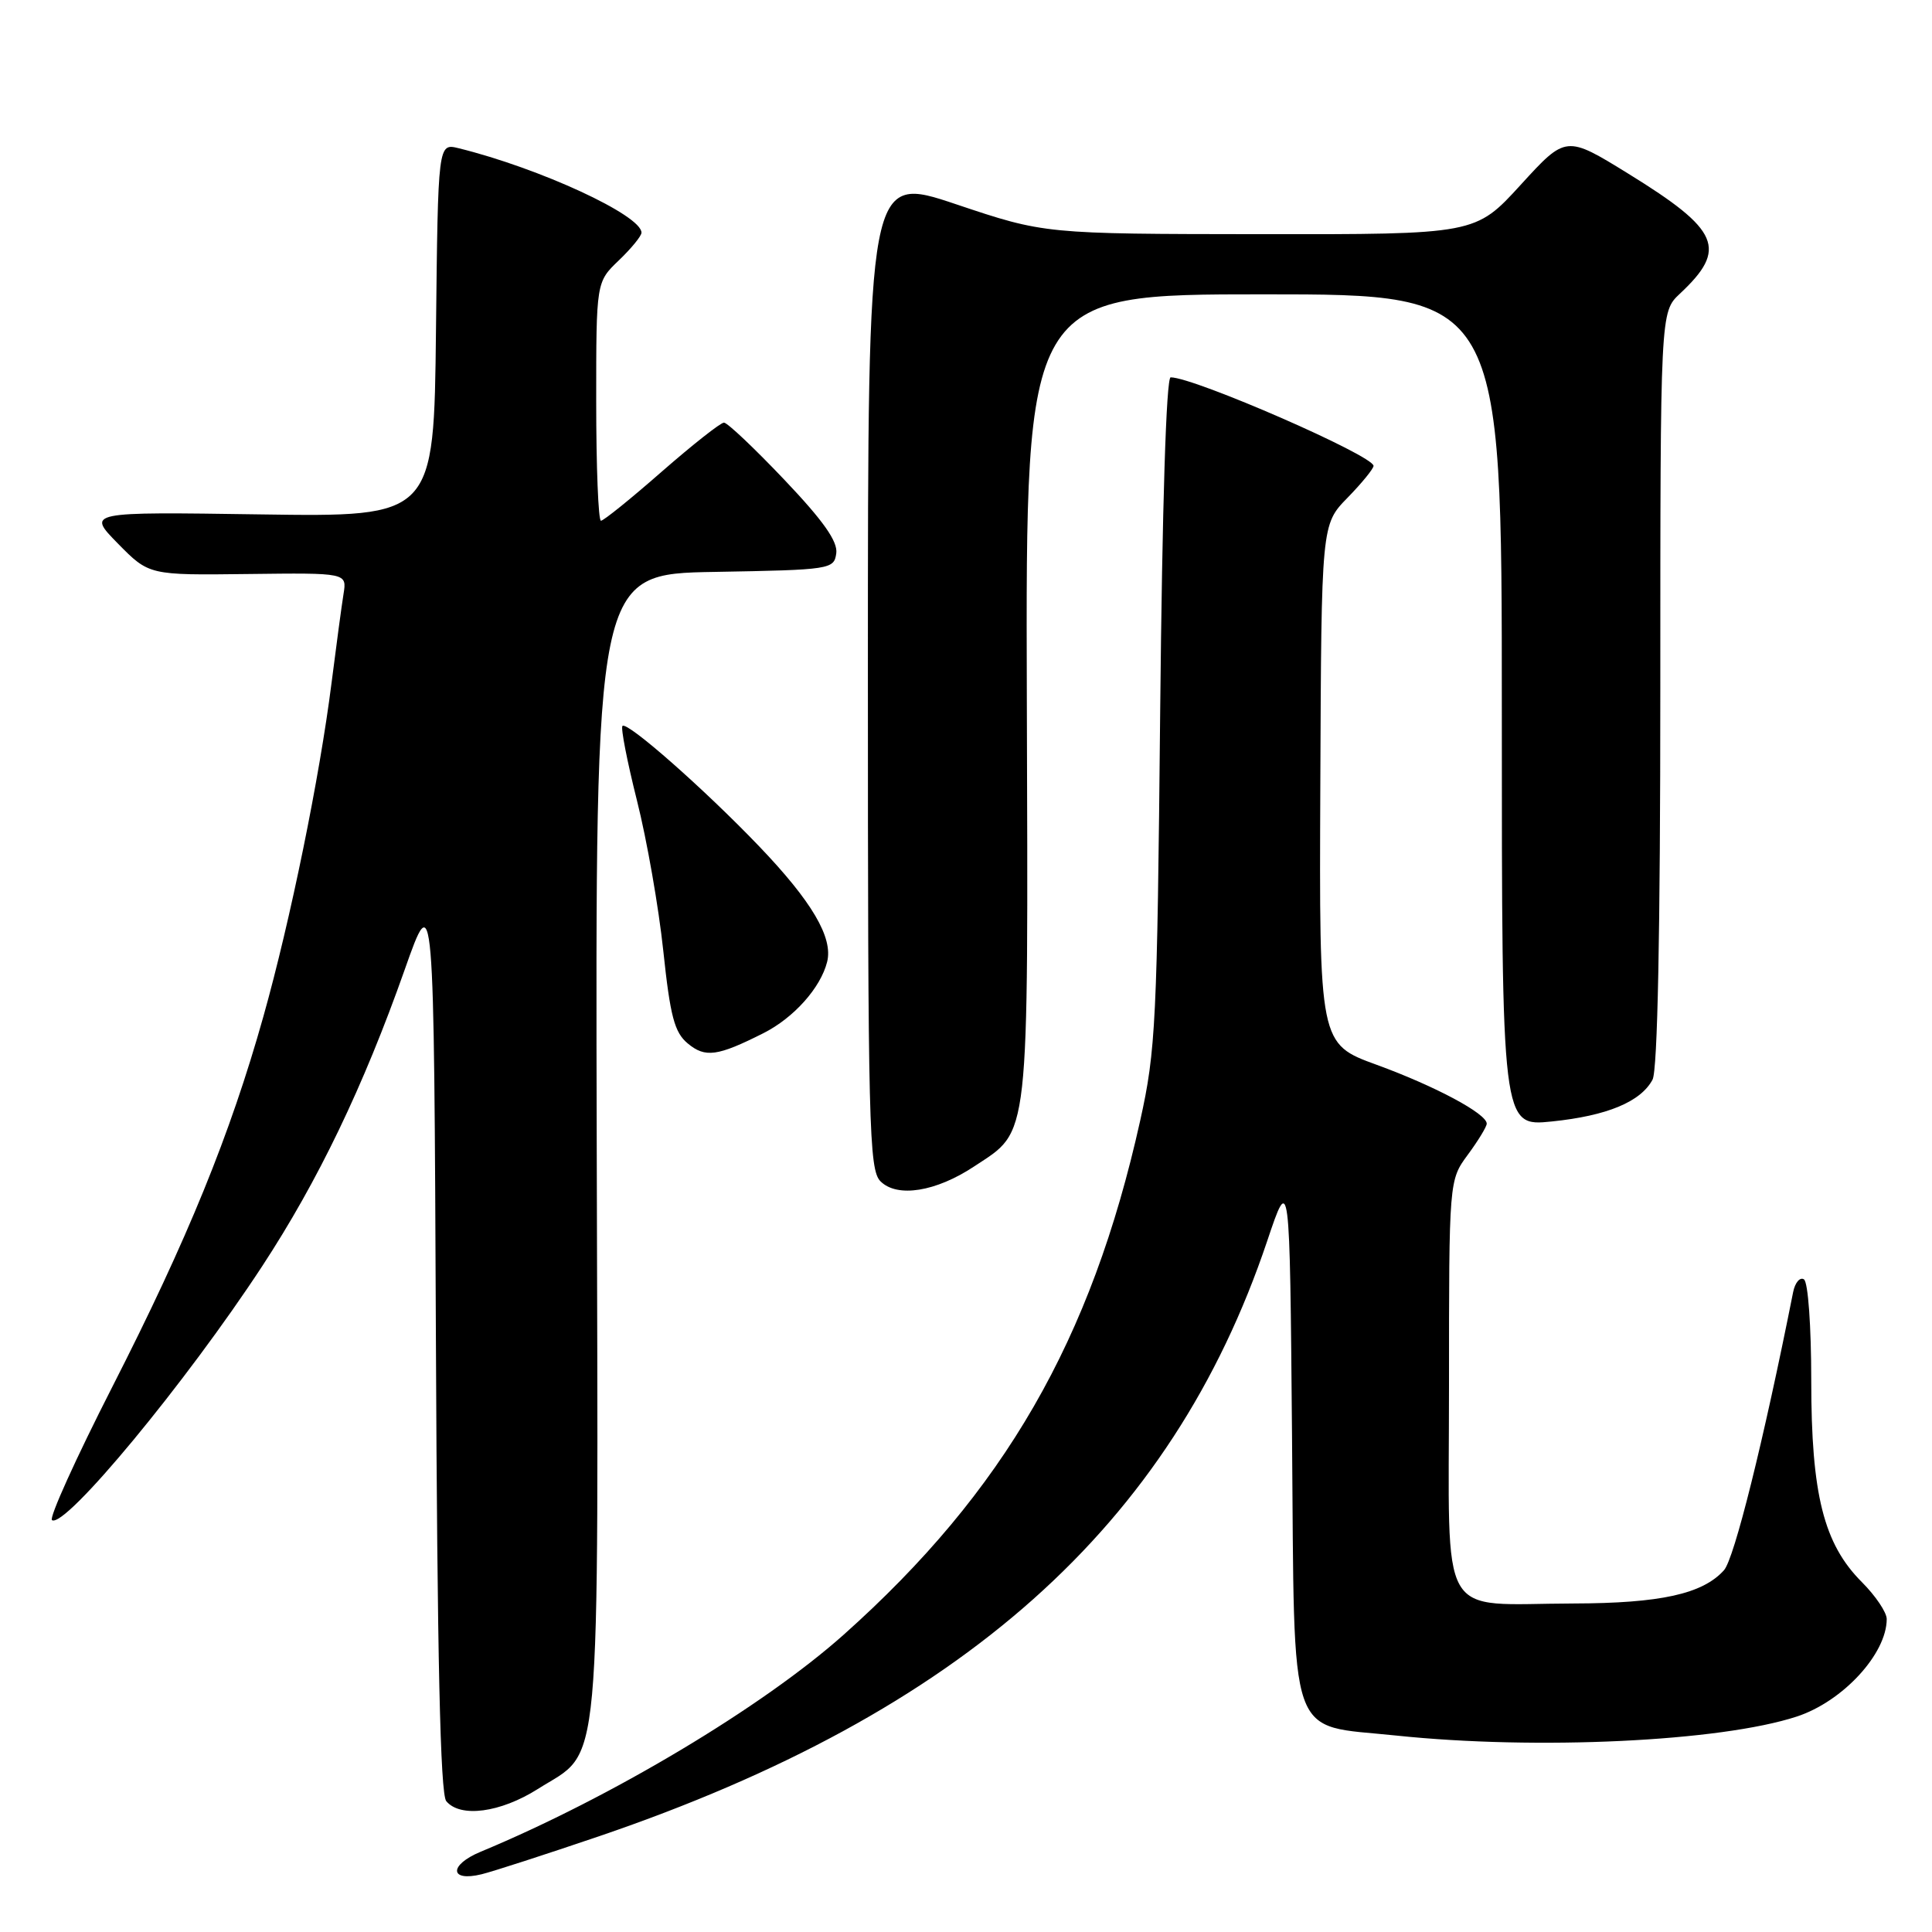 <?xml version="1.0" encoding="UTF-8" standalone="no"?>
<!DOCTYPE svg PUBLIC "-//W3C//DTD SVG 1.1//EN" "http://www.w3.org/Graphics/SVG/1.1/DTD/svg11.dtd" >
<svg xmlns="http://www.w3.org/2000/svg" xmlns:xlink="http://www.w3.org/1999/xlink" version="1.1" viewBox="0 0 256 256">
 <g >
 <path fill="currentColor"
d=" M 79.39 243.31 C 127.47 226.92 155.22 202.20 167.91 164.44 C 170.90 155.54 170.90 155.54 171.20 190.24 C 171.56 231.66 170.44 228.43 185.01 229.97 C 203.60 231.92 227.97 230.77 238.09 227.45 C 244.18 225.45 250.00 219.14 250.00 214.53 C 250.00 213.65 248.52 211.45 246.71 209.64 C 241.65 204.58 240.00 198.02 240.00 182.94 C 240.00 175.73 239.58 169.86 239.03 169.52 C 238.50 169.19 237.85 169.95 237.60 171.21 C 233.66 191.04 229.79 206.57 228.43 208.07 C 225.60 211.21 220.02 212.44 208.50 212.47 C 190.30 212.52 192.00 215.48 192.00 183.68 C 192.00 156.39 192.00 156.39 194.50 153.00 C 195.87 151.14 197.00 149.29 197.00 148.89 C 197.00 147.57 190.19 143.93 182.44 141.10 C 174.80 138.32 174.80 138.32 174.95 103.91 C 175.09 69.50 175.09 69.50 178.55 65.96 C 180.45 64.01 182.00 62.11 182.00 61.73 C 182.00 60.37 158.24 50.00 155.12 50.00 C 154.53 50.00 154.00 67.06 153.73 94.25 C 153.33 135.38 153.15 139.20 151.08 148.49 C 144.61 177.61 133.06 197.63 111.80 216.60 C 101.06 226.18 80.98 238.18 63.68 245.37 C 59.45 247.13 59.55 249.39 63.81 248.35 C 65.29 247.99 72.30 245.72 79.39 243.31 Z  M 71.25 237.06 C 79.81 231.63 79.28 237.46 79.07 151.83 C 78.88 76.05 78.88 76.05 94.69 75.78 C 110.08 75.51 110.51 75.44 110.81 73.32 C 111.03 71.75 109.10 69.01 103.93 63.57 C 99.98 59.41 96.38 56.00 95.93 56.00 C 95.48 56.00 91.77 58.93 87.68 62.50 C 83.60 66.08 79.98 69.00 79.63 69.00 C 79.28 69.00 79.00 61.88 79.00 53.19 C 79.00 37.37 79.00 37.37 82.00 34.50 C 83.65 32.92 85.00 31.27 85.00 30.83 C 85.00 28.52 71.51 22.29 60.77 19.64 C 58.04 18.97 58.04 18.97 57.77 43.74 C 57.50 68.50 57.50 68.50 34.50 68.16 C 11.50 67.82 11.50 67.82 15.62 72.02 C 19.75 76.22 19.75 76.22 32.86 76.06 C 45.97 75.90 45.97 75.90 45.52 78.70 C 45.27 80.24 44.56 85.55 43.93 90.50 C 42.35 103.00 38.50 121.89 34.90 134.69 C 30.50 150.35 24.85 164.21 14.90 183.73 C 10.07 193.20 6.46 201.17 6.89 201.43 C 8.65 202.52 24.63 183.21 34.74 167.78 C 42.14 156.49 48.16 143.97 53.62 128.50 C 57.50 117.50 57.50 117.50 57.76 177.41 C 57.94 219.63 58.34 237.71 59.13 238.66 C 60.99 240.90 66.30 240.19 71.25 237.06 Z  M 129.11 154.54 C 136.50 149.65 136.24 152.02 136.06 92.34 C 135.90 39.00 135.90 39.00 167.45 39.00 C 199.00 39.00 199.00 39.00 199.00 94.14 C 199.00 149.28 199.00 149.28 205.63 148.60 C 212.94 147.85 217.40 146.00 218.97 143.06 C 219.64 141.81 220.00 123.55 220.00 91.24 C 220.00 41.35 220.00 41.35 222.59 38.92 C 228.95 32.97 227.89 30.50 215.77 23.02 C 207.50 17.92 207.50 17.92 201.50 24.49 C 195.50 31.06 195.50 31.06 166.95 31.03 C 138.41 31.00 138.41 31.00 126.70 27.07 C 115.00 23.14 115.00 23.14 115.00 89.00 C 115.00 149.25 115.14 155.00 116.67 156.53 C 118.88 158.74 124.02 157.92 129.11 154.54 Z  M 101.16 136.90 C 105.18 134.87 108.74 130.89 109.60 127.45 C 110.41 124.24 107.57 119.43 100.60 112.15 C 93.31 104.54 83.11 95.56 82.48 96.19 C 82.23 96.44 83.10 100.89 84.40 106.07 C 85.71 111.26 87.28 120.22 87.89 126.00 C 88.81 134.69 89.37 136.81 91.14 138.27 C 93.45 140.19 95.07 139.97 101.16 136.90 Z "/>
</g>
</svg>